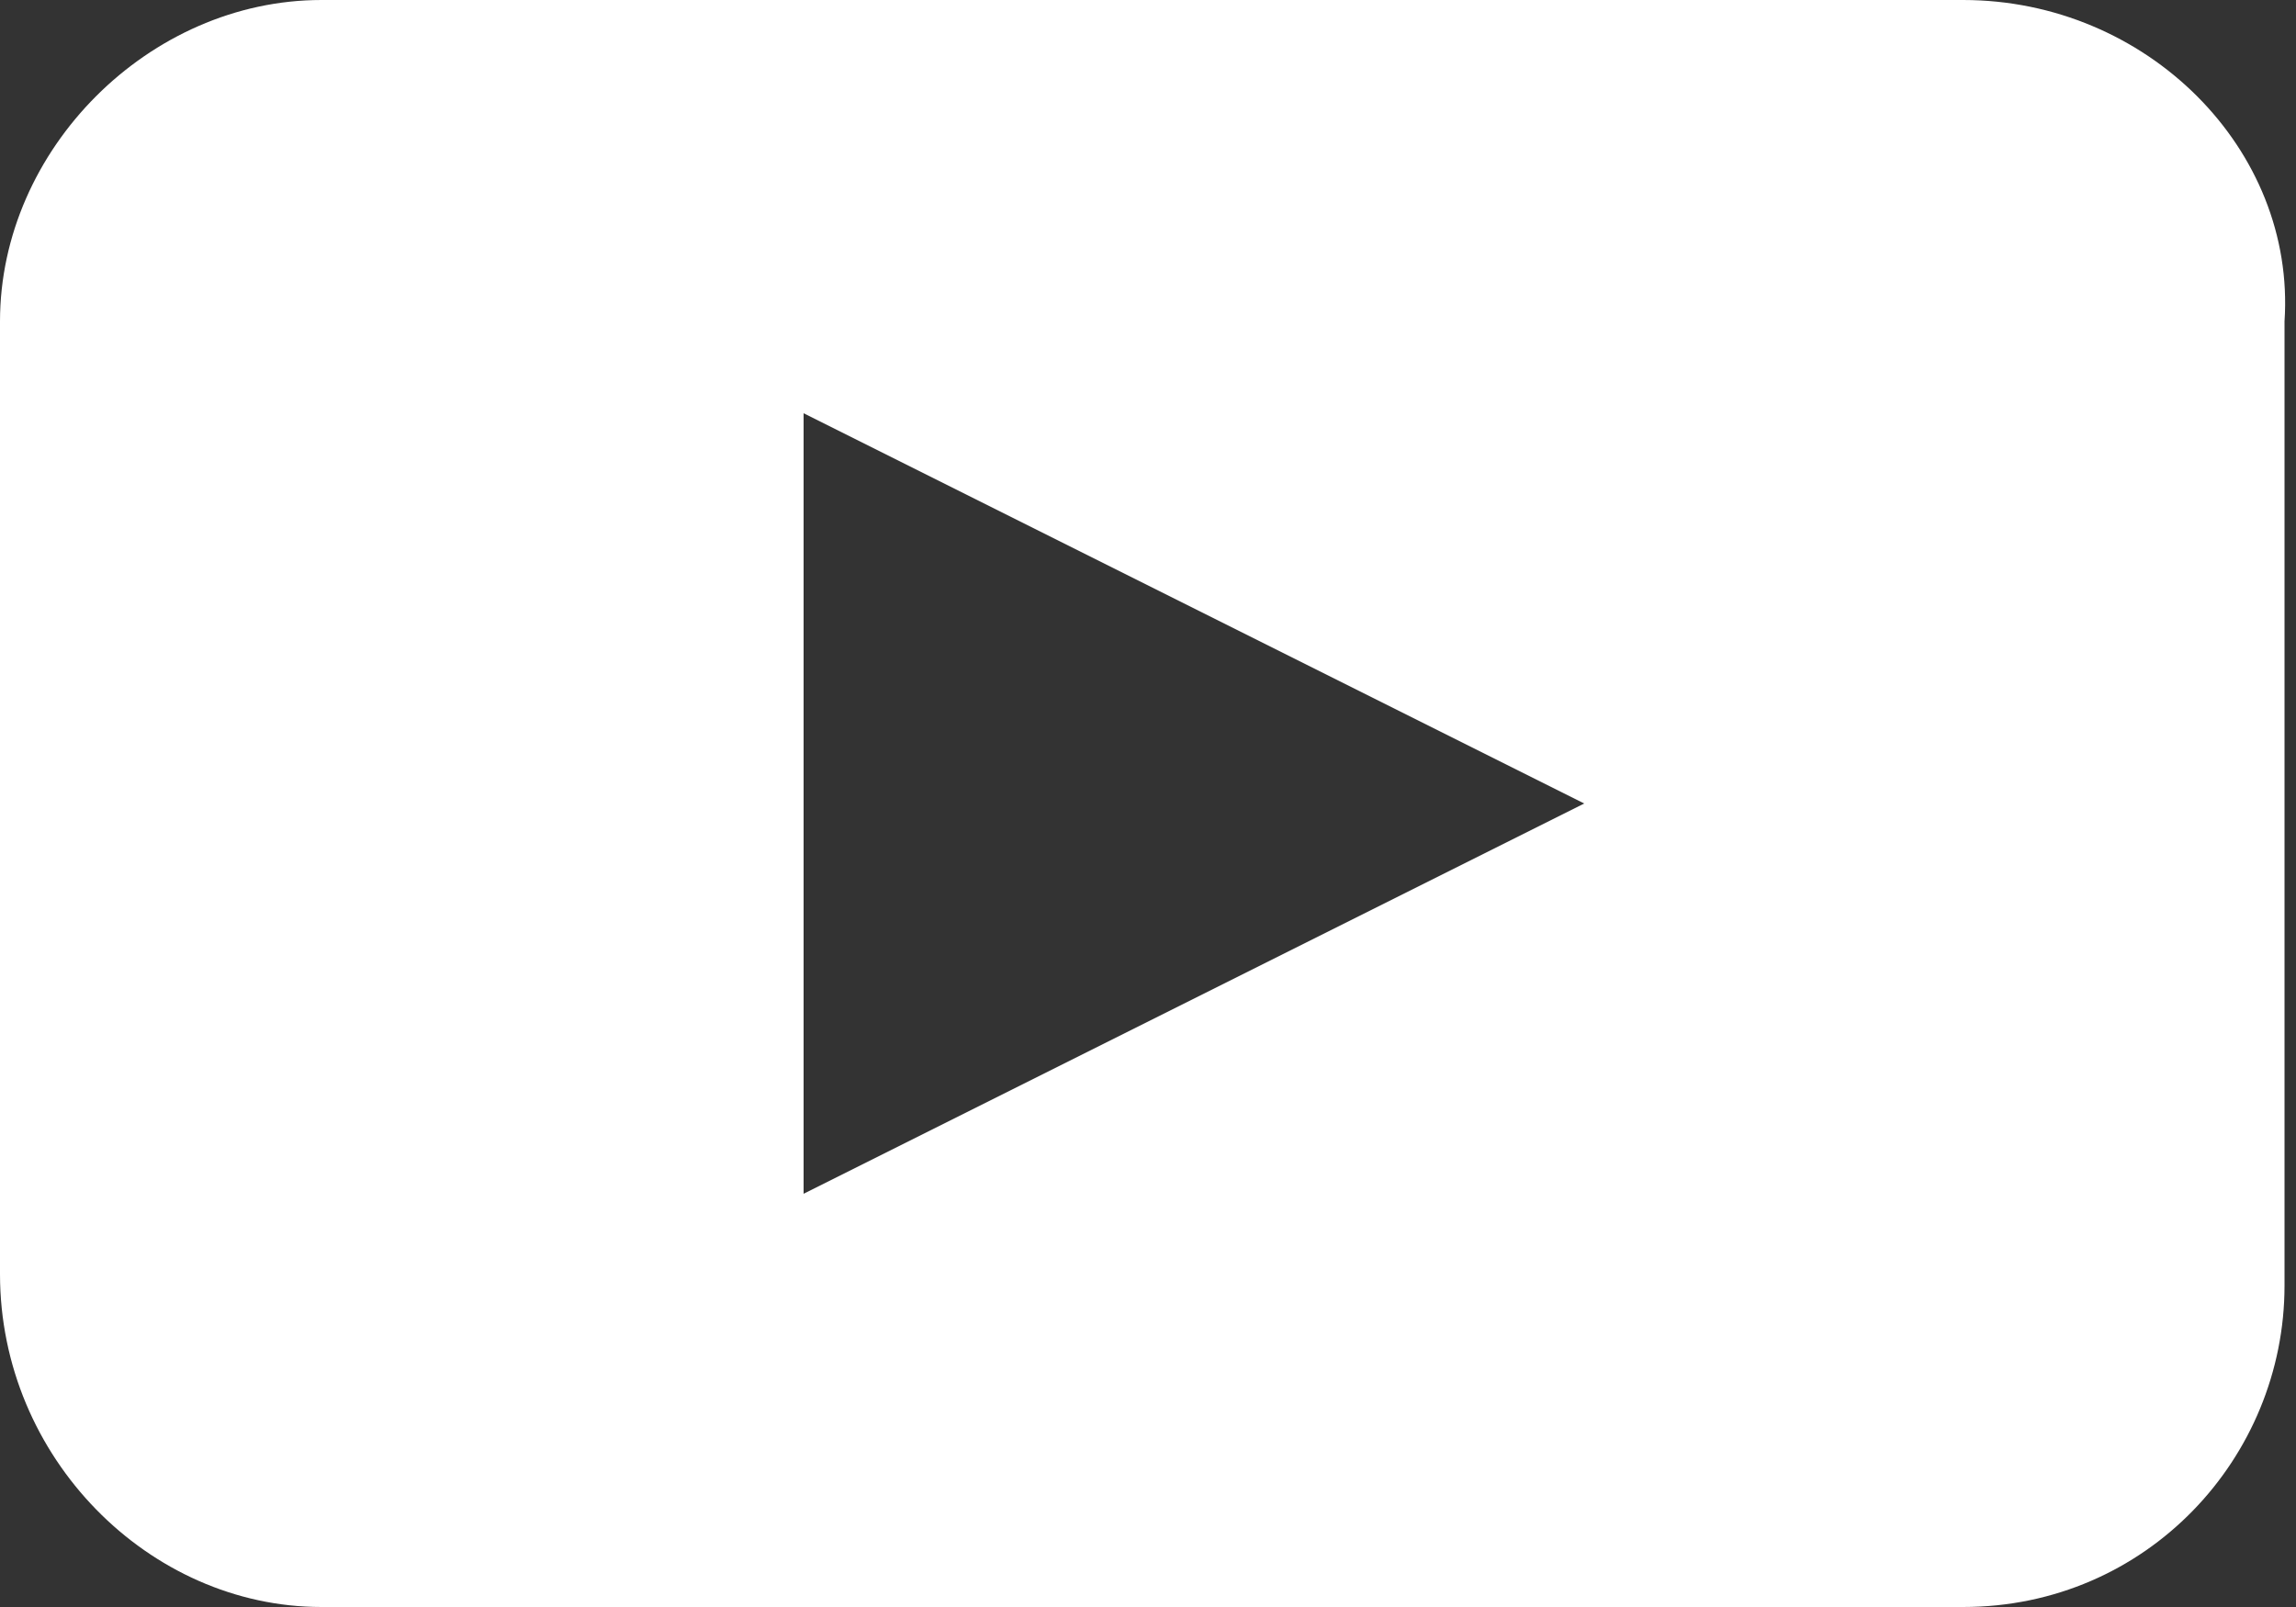 <svg width="20" height="14" viewBox="0 0 20 14" fill="none" xmlns="http://www.w3.org/2000/svg">
	<rect x="0" y="0" width="20" height="14" fill="#333333" stroke="none"/>
	<path d="M17.1 0H2.8C1.3 0 0 1.3 0 2.8V11.1C0 12.7 1.3 14 2.8 14H17.1C18.7 14 19.9 12.7 19.9 11.2V2.8C20 1.3 18.7 0 17.1 0ZM7 10.4V3.6L13.8 7L7 10.4Z" fill="white" />
</svg>
